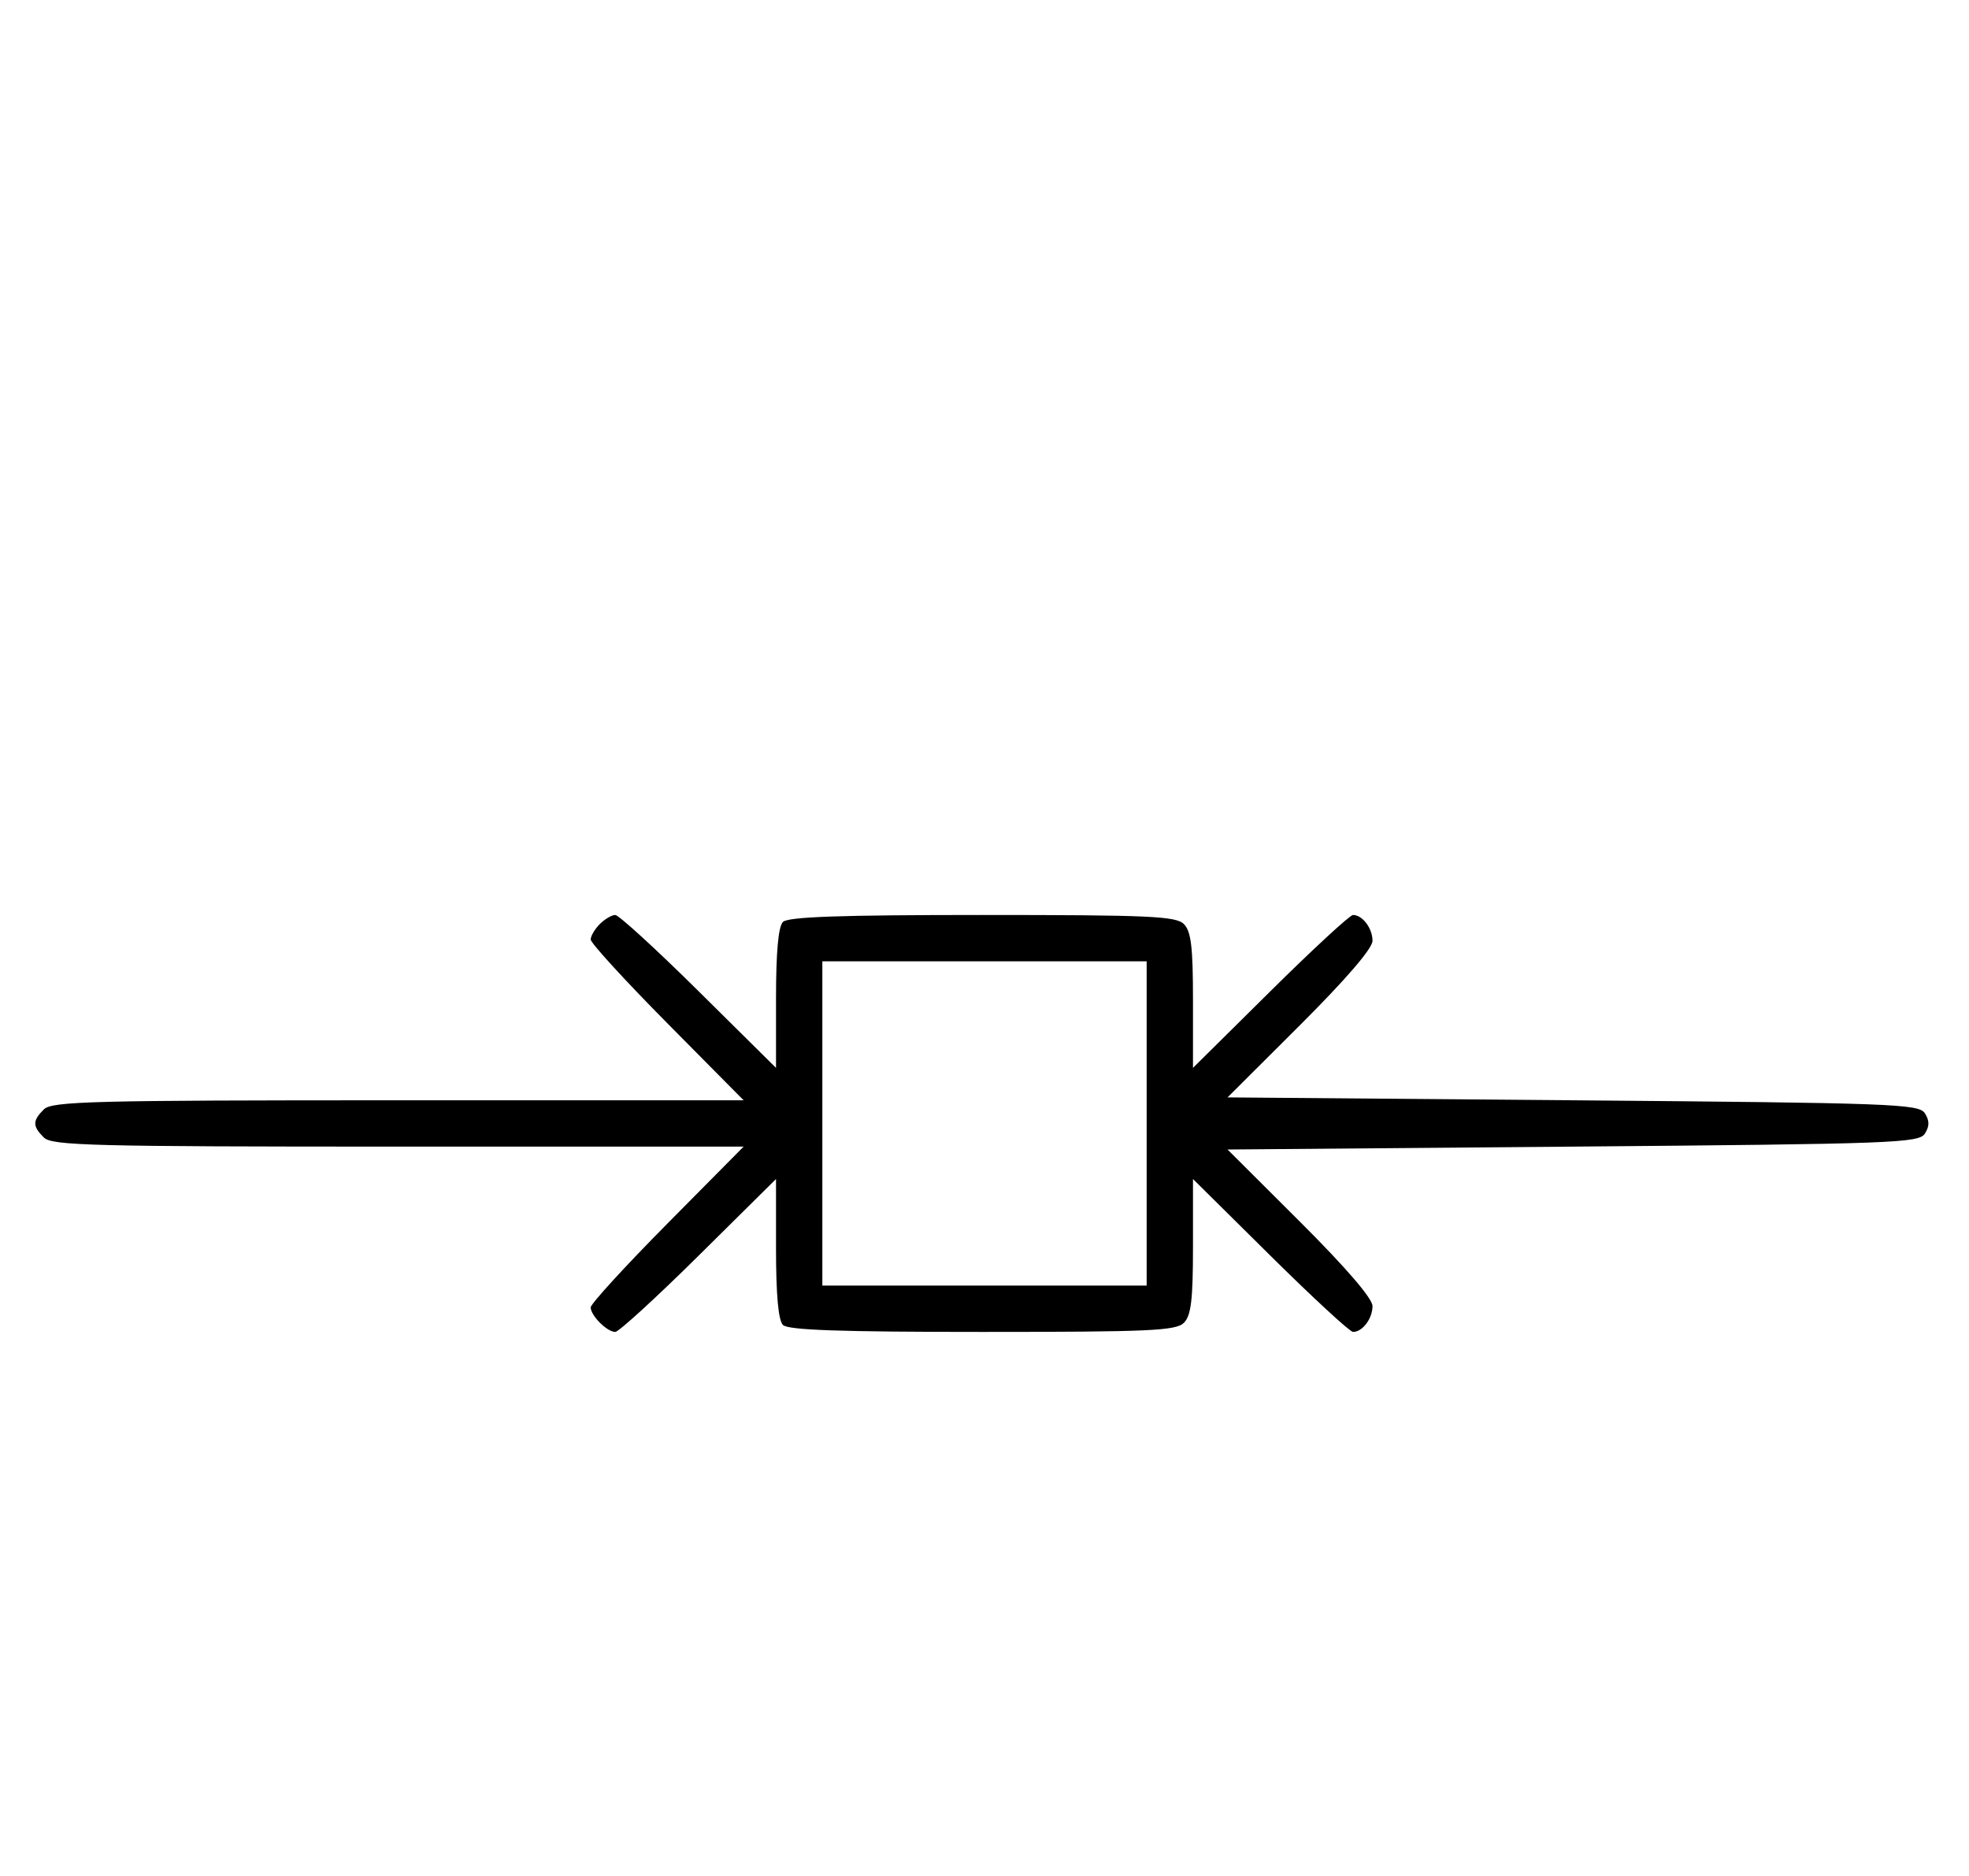 <svg xmlns="http://www.w3.org/2000/svg" width="340" height="324" viewBox="0 0 340 324" version="1.1">
	<path d="M 103.571 159.571 C 102.707 160.436, 102 161.636, 102 162.239 C 102 162.841, 107.941 169.334, 115.202 176.667 L 128.405 190 68.774 190 C 15.897 190, 8.965 190.178, 7.571 191.571 C 5.598 193.545, 5.598 194.455, 7.571 196.429 C 8.965 197.822, 15.897 198, 68.774 198 L 128.405 198 115.202 211.333 C 107.941 218.666, 102 225.159, 102 225.761 C 102 227.178, 104.822 230, 106.239 230 C 106.841 230, 113.334 224.059, 120.667 216.798 L 134 203.595 134 215.598 C 134 223.599, 134.400 228, 135.200 228.800 C 136.085 229.685, 145.117 230, 169.629 230 C 198.503 230, 203.063 229.794, 204.429 228.429 C 205.677 227.180, 206 224.466, 206 215.226 L 206 203.595 219.333 216.798 C 226.666 224.059, 233.101 230, 233.633 230 C 235.270 230, 237 227.706, 237 225.535 C 237 224.223, 232.434 218.915, 224.485 210.985 L 211.969 198.500 271.626 198 C 327.037 197.536, 331.361 197.375, 332.386 195.750 C 333.191 194.474, 333.191 193.526, 332.386 192.250 C 331.361 190.625, 327.037 190.464, 271.626 190 L 211.969 189.500 224.485 177.015 C 232.434 169.085, 237 163.777, 237 162.465 C 237 160.294, 235.270 158, 233.633 158 C 233.101 158, 226.666 163.941, 219.333 171.202 L 206 184.405 206 172.774 C 206 163.534, 205.677 160.820, 204.429 159.571 C 203.063 158.206, 198.503 158, 169.629 158 C 145.117 158, 136.085 158.315, 135.200 159.200 C 134.400 160, 134 164.401, 134 172.402 L 134 184.405 120.667 171.202 C 113.334 163.941, 106.841 158, 106.239 158 C 105.636 158, 104.436 158.707, 103.571 159.571 M 142 194 L 142 222 170 222 L 198 222 198 194 L 198 166 170 166 L 142 166 142 194 " stroke="none" fill="black" fill-rule="evenodd"/>
</svg>
